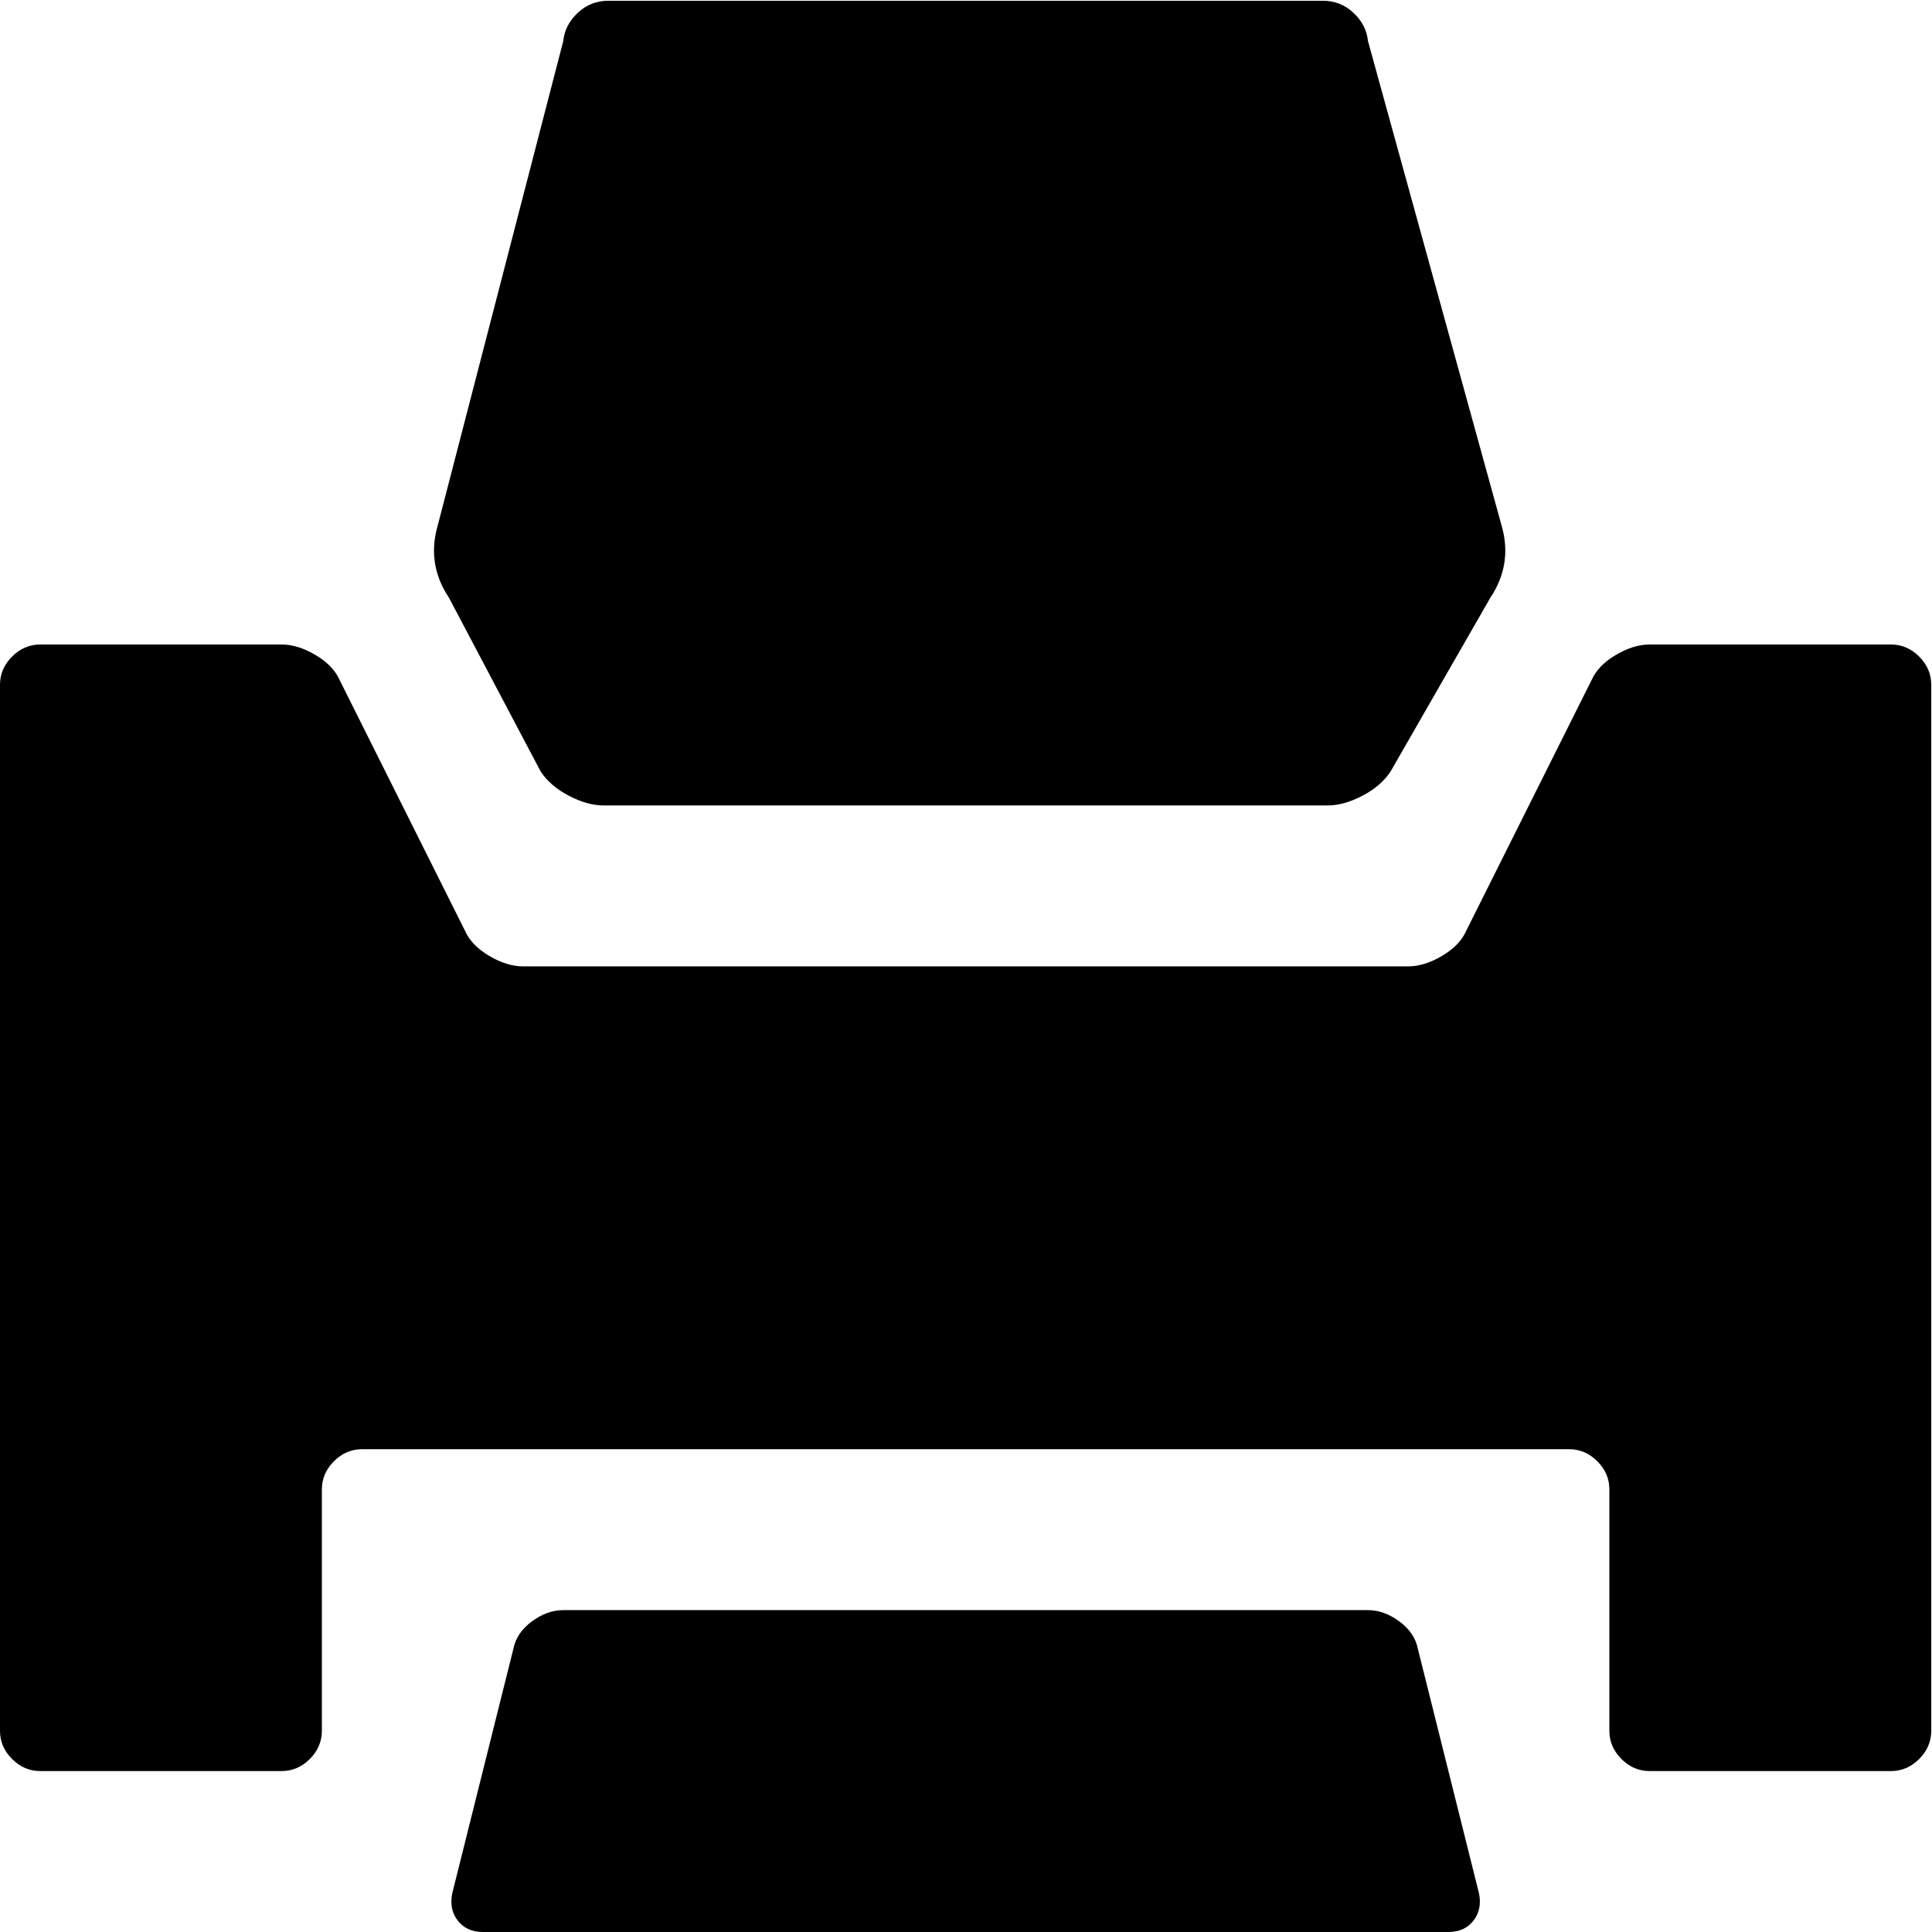 <?xml version="1.0" encoding="UTF-8" standalone="no"?>
<!-- Created with Inkscape (http://www.inkscape.org/) -->

<svg
   xmlns:dc="http://purl.org/dc/elements/1.1/"
   xmlns:cc="http://creativecommons.org/ns#"
   xmlns:rdf="http://www.w3.org/1999/02/22-rdf-syntax-ns#"
   xmlns:svg="http://www.w3.org/2000/svg"
   xmlns="http://www.w3.org/2000/svg"
   xmlns:sodipodi="http://sodipodi.sourceforge.net/DTD/sodipodi-0.dtd"
   xmlns:inkscape="http://www.inkscape.org/namespaces/inkscape"
   width="1024"
   height="1024"
   viewBox="0 0 1024 1024"
   id="svg3353"
   version="1.1"
   inkscape:version="0.91 r13725"
   sodipodi:docname="ci-print-map.svg">
  <defs
     id="defs3355" />
  <sodipodi:namedview
     id="base"
     pagecolor="#ffffff"
     bordercolor="#666666"
     borderopacity="1.0"
     inkscape:pageopacity="0.0"
     inkscape:pageshadow="2"
     inkscape:zoom="0.24748737"
     inkscape:cx="139.78587"
     inkscape:cy="936.52239"
     inkscape:document-units="px"
     inkscape:current-layer="layer1"
     showgrid="false"
     units="px"
     showguides="true"
     inkscape:guide-bbox="true"
     inkscape:window-width="1536"
     inkscape:window-height="801"
     inkscape:window-x="-8"
     inkscape:window-y="-8"
     inkscape:window-maximized="1">
    <sodipodi:guide
       position="0,512"
       orientation="0,1"
       id="guide3361"
       inkscape:label=""
       inkscape:color="rgb(0,0,255)" />
    <sodipodi:guide
       position="0,128"
       orientation="0,1"
       id="guide3363"
       inkscape:label=""
       inkscape:color="rgb(0,0,255)" />
    <sodipodi:guide
       position="0,256"
       orientation="0,1"
       id="guide3365"
       inkscape:label=""
       inkscape:color="rgb(0,0,255)" />
    <sodipodi:guide
       position="0,640"
       orientation="0,1"
       id="guide3367"
       inkscape:label=""
       inkscape:color="rgb(0,0,255)" />
    <sodipodi:guide
       position="0,384"
       orientation="0,1"
       id="guide3369"
       inkscape:label=""
       inkscape:color="rgb(0,0,255)" />
    <sodipodi:guide
       position="0,768"
       orientation="0,1"
       id="guide3371"
       inkscape:label=""
       inkscape:color="rgb(0,0,255)" />
    <sodipodi:guide
       position="0,896"
       orientation="0,1"
       id="guide3373"
       inkscape:label=""
       inkscape:color="rgb(0,0,255)" />
    <sodipodi:guide
       position="896,0"
       orientation="1,0"
       id="guide3375"
       inkscape:label=""
       inkscape:color="rgb(0,0,255)" />
    <sodipodi:guide
       position="128,0"
       orientation="1,0"
       id="guide3377"
       inkscape:label=""
       inkscape:color="rgb(0,0,255)" />
    <sodipodi:guide
       position="256,0"
       orientation="1,0"
       id="guide3379"
       inkscape:label=""
       inkscape:color="rgb(0,0,255)" />
    <sodipodi:guide
       position="384,0"
       orientation="1,0"
       id="guide3383"
       inkscape:label=""
       inkscape:color="rgb(0,0,255)" />
    <sodipodi:guide
       position="512,0"
       orientation="1,0"
       id="guide3385"
       inkscape:label=""
       inkscape:color="rgb(0,0,255)" />
    <sodipodi:guide
       position="640,0"
       orientation="1,0"
       id="guide3387"
       inkscape:label=""
       inkscape:color="rgb(0,0,255)" />
    <sodipodi:guide
       position="768,0"
       orientation="1,0"
       id="guide3389"
       inkscape:label=""
       inkscape:color="rgb(0,0,255)" />
  </sodipodi:namedview>
  <g
     inkscape:label="Vrstva 1"
     inkscape:groupmode="layer"
     id="layer1"
     transform="translate(0,-28.362)">
    <g
       transform="matrix(0.853,0,0,-0.853,0,1052.362)"
       id="g4">
      <path
         style="fill:currentColor"
         inkscape:connector-curvature="0"
         d="m 822,1200 -444,0 q -11,0 -19,-7.5 -8,-7.5 -9,-17.5 L 272,874 q -7,-24 7,-45 l 57,-108 q 6,-9 17.5,-15 11.5,-6 21.5,-6 l 450,0 q 10,0 21.5,6 11.5,6 17.5,15 l 62,108 q 14,21 7,45 l -83,301 q -1,10 -9,17.5 -8,7.5 -19,7.5 z m 353,-400 -150,0 q -10,0 -21,-6.5 Q 993,787 989,778 L 911,622 q -4,-9 -15,-15.5 -11,-6.5 -21,-6.5 l -550,0 q -10,0 -21,6.5 -11,6.5 -15,15.5 l -78,156 q -4,9 -15,15.5 -11,6.5 -21,6.5 L 25,800 Q 15,800 7.5,792.5 0,785 0,775 L 0,125 Q 0,115 7.5,107.5 15,100 25,100 l 150,0 q 10,0 17.5,7.5 7.5,7.5 7.5,17.5 l 0,150 q 0,10 7.5,17.5 7.5,7.5 17.5,7.5 l 750,0 q 10,0 17.5,-7.5 7.5,-7.5 7.5,-17.5 l 0,-150 q 0,-10 7.5,-17.5 7.5,-7.5 17.5,-7.5 l 150,0 q 10,0 17.5,7.5 7.5,7.5 7.5,17.5 l 0,650 q 0,10 -7.5,17.5 -7.5,7.5 -17.5,7.5 z M 850,200 350,200 q -10,0 -19.5,-7 Q 321,186 319,176 L 281,24 Q 279,14 284.5,7 290,0 300,0 l 600,0 q 10,0 15.5,7 5.5,7 3.5,17 l -38,152 q -2,10 -11.5,17 -9.5,7 -19.5,7 z"
         id="path6" />
    </g>
  </g>
</svg>
